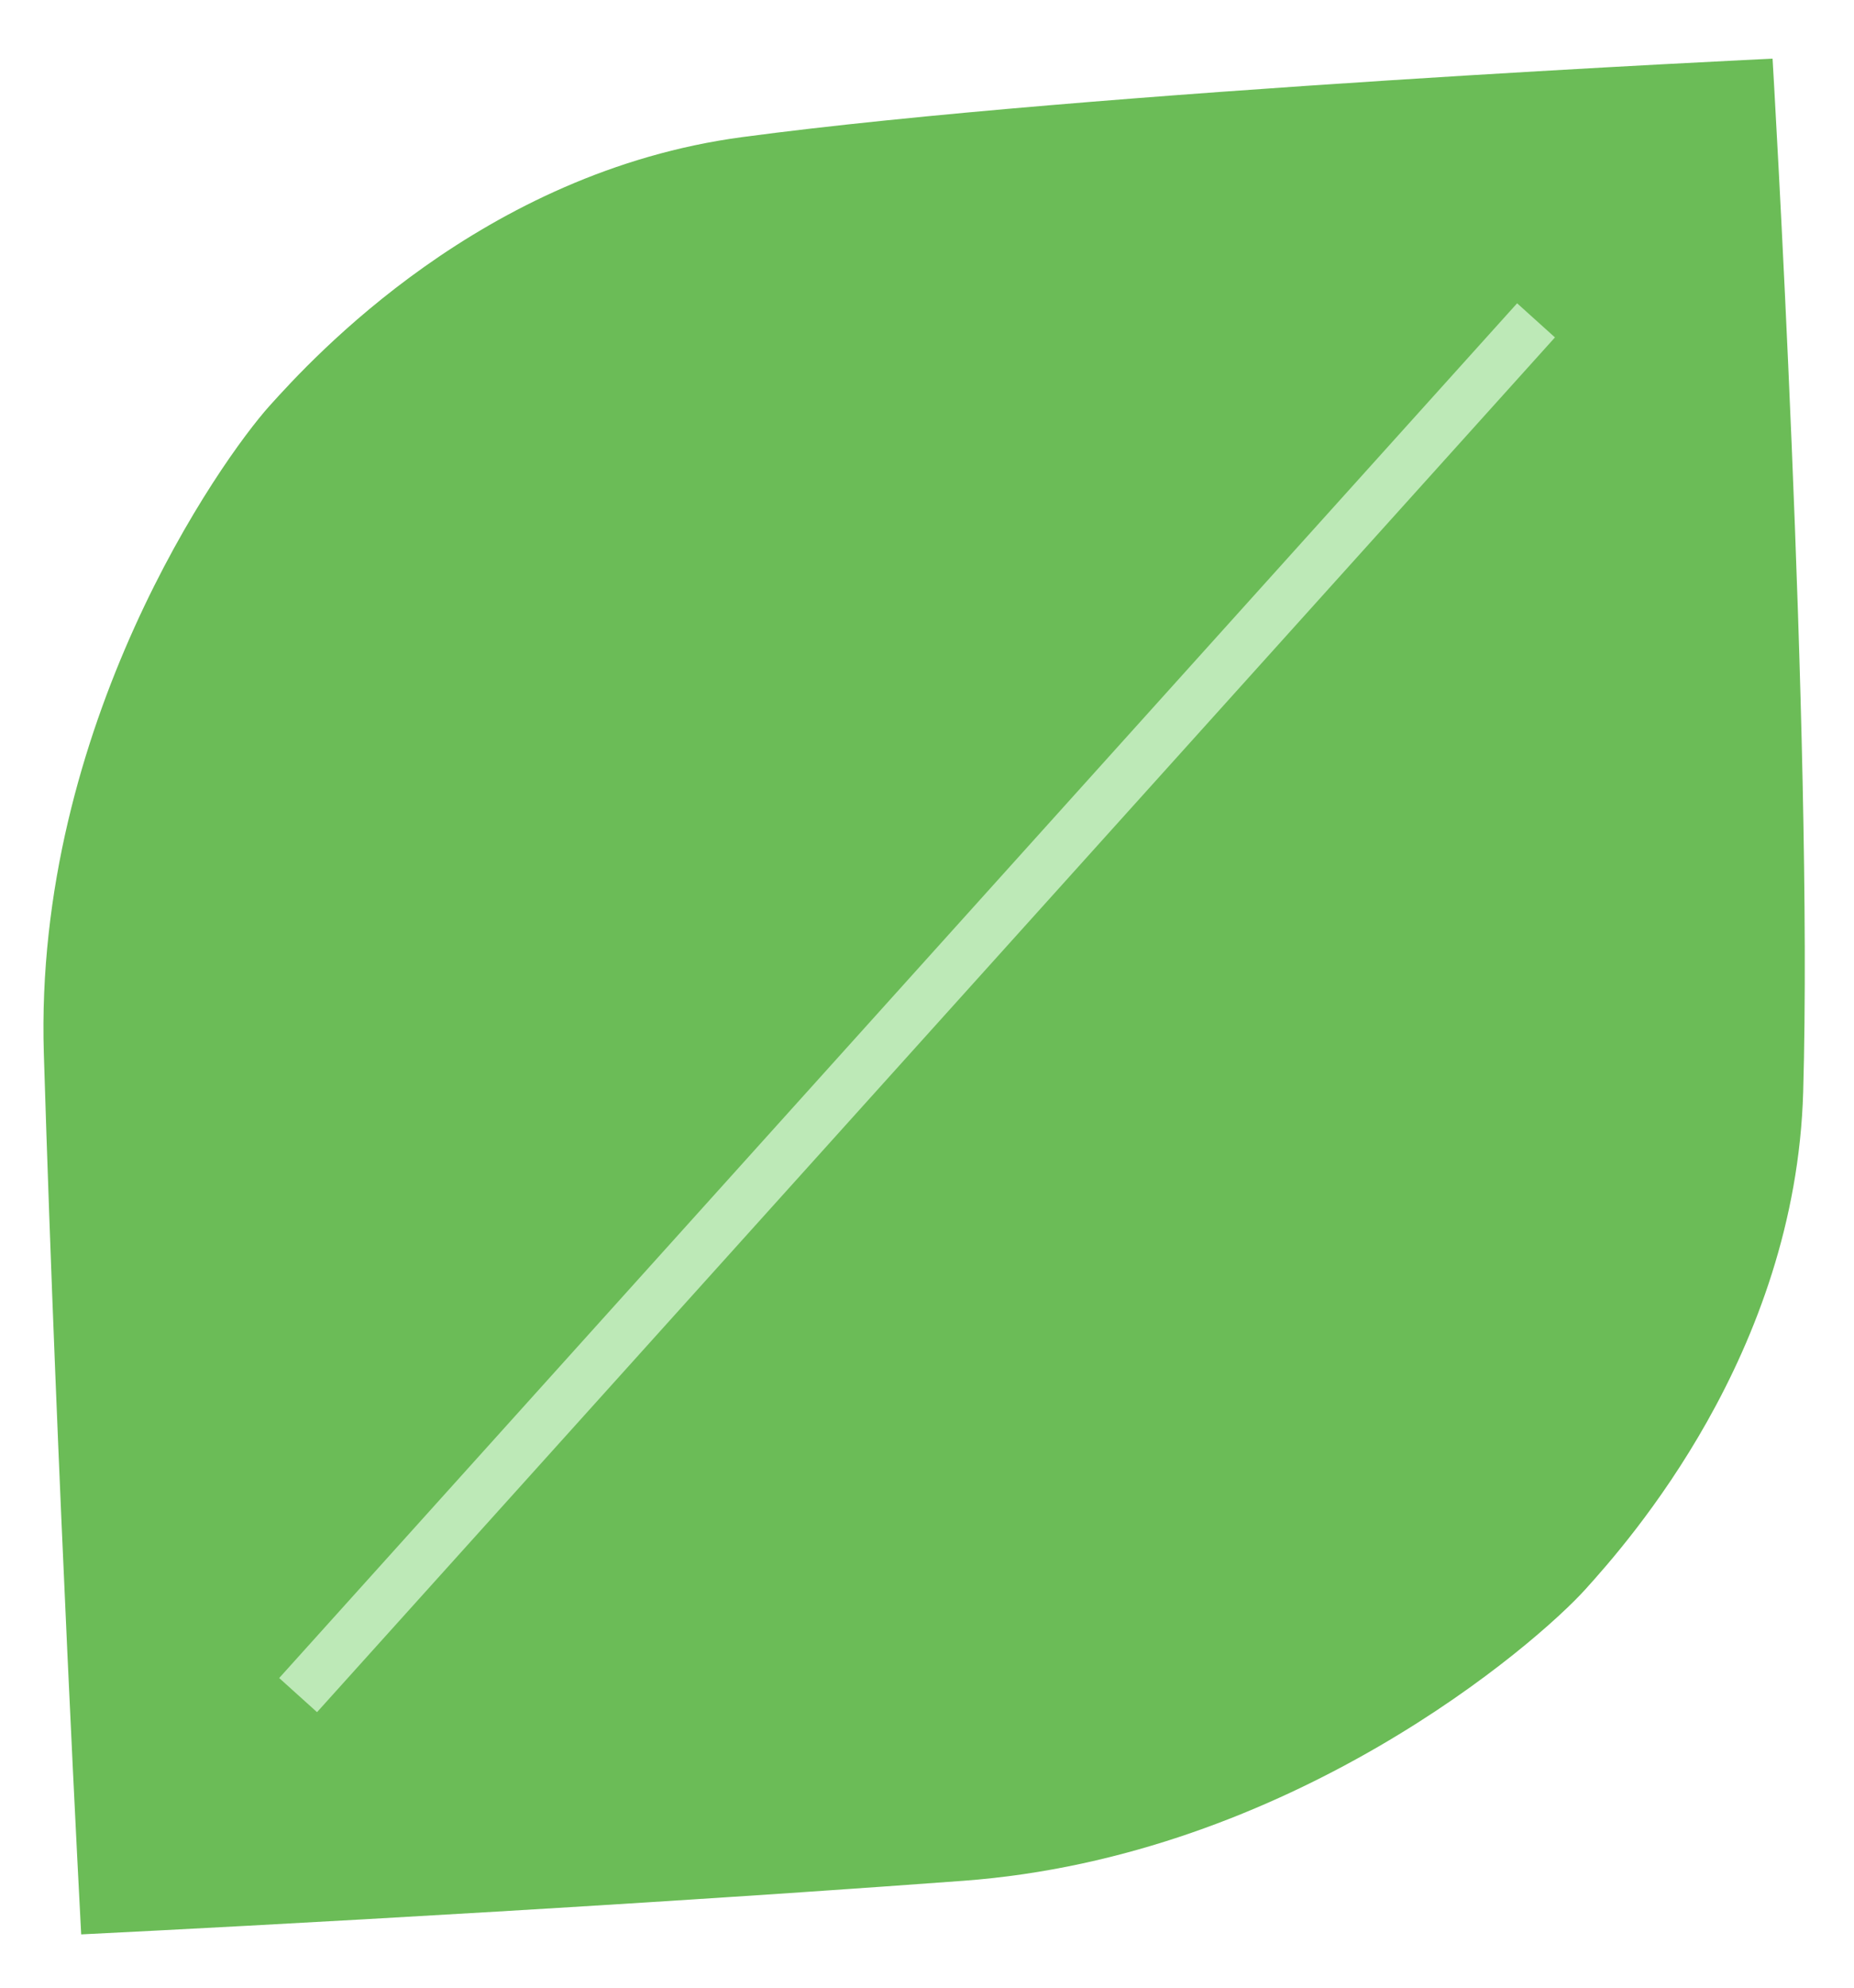 <svg xmlns="http://www.w3.org/2000/svg" preserveAspectRatio="xMinYMid" viewBox="0 0 726 778"><g><path fill="#6BBC57" d="M 642.982 300.56 C 554.328 196.092 363.826 8.054 363.826 8.054 L 363.827 8.024 C 363.827 8.024 173.386 196.095 84.392 300.58 C 17.808 378.75 17.151 477.613 17.108 502.269 C 17.058 531.181 32.169 657.262 120.861 750.012 C 235.87 870.28 362.135 996.455 362.135 996.455 L 362.134 996.486 C 362.134 996.486 489.481 870.288 604.878 750.002 C 693.875 657.232 709.712 531.151 709.756 502.238 C 709.793 477.582 709.31 378.722 642.982 300.56 Z" transform="matrix(0.707, 0.707, -0.707, 0.707, 461.595, -221.994) matrix(0.999, -0.053, 0.053, 0.999, -26.204, 20.045)"/><path fill="#BDE9B7" d="M 353.483 146.05 L 373.428 146.05 L 373.428 870.075 L 353.483 870.075 Z" transform="matrix(0.707, 0.707, -0.707, 0.707, 461.595, -221.994) matrix(0.999, -0.052, 0.052, 0.999, -26.092, 19.718)"/></g></svg>